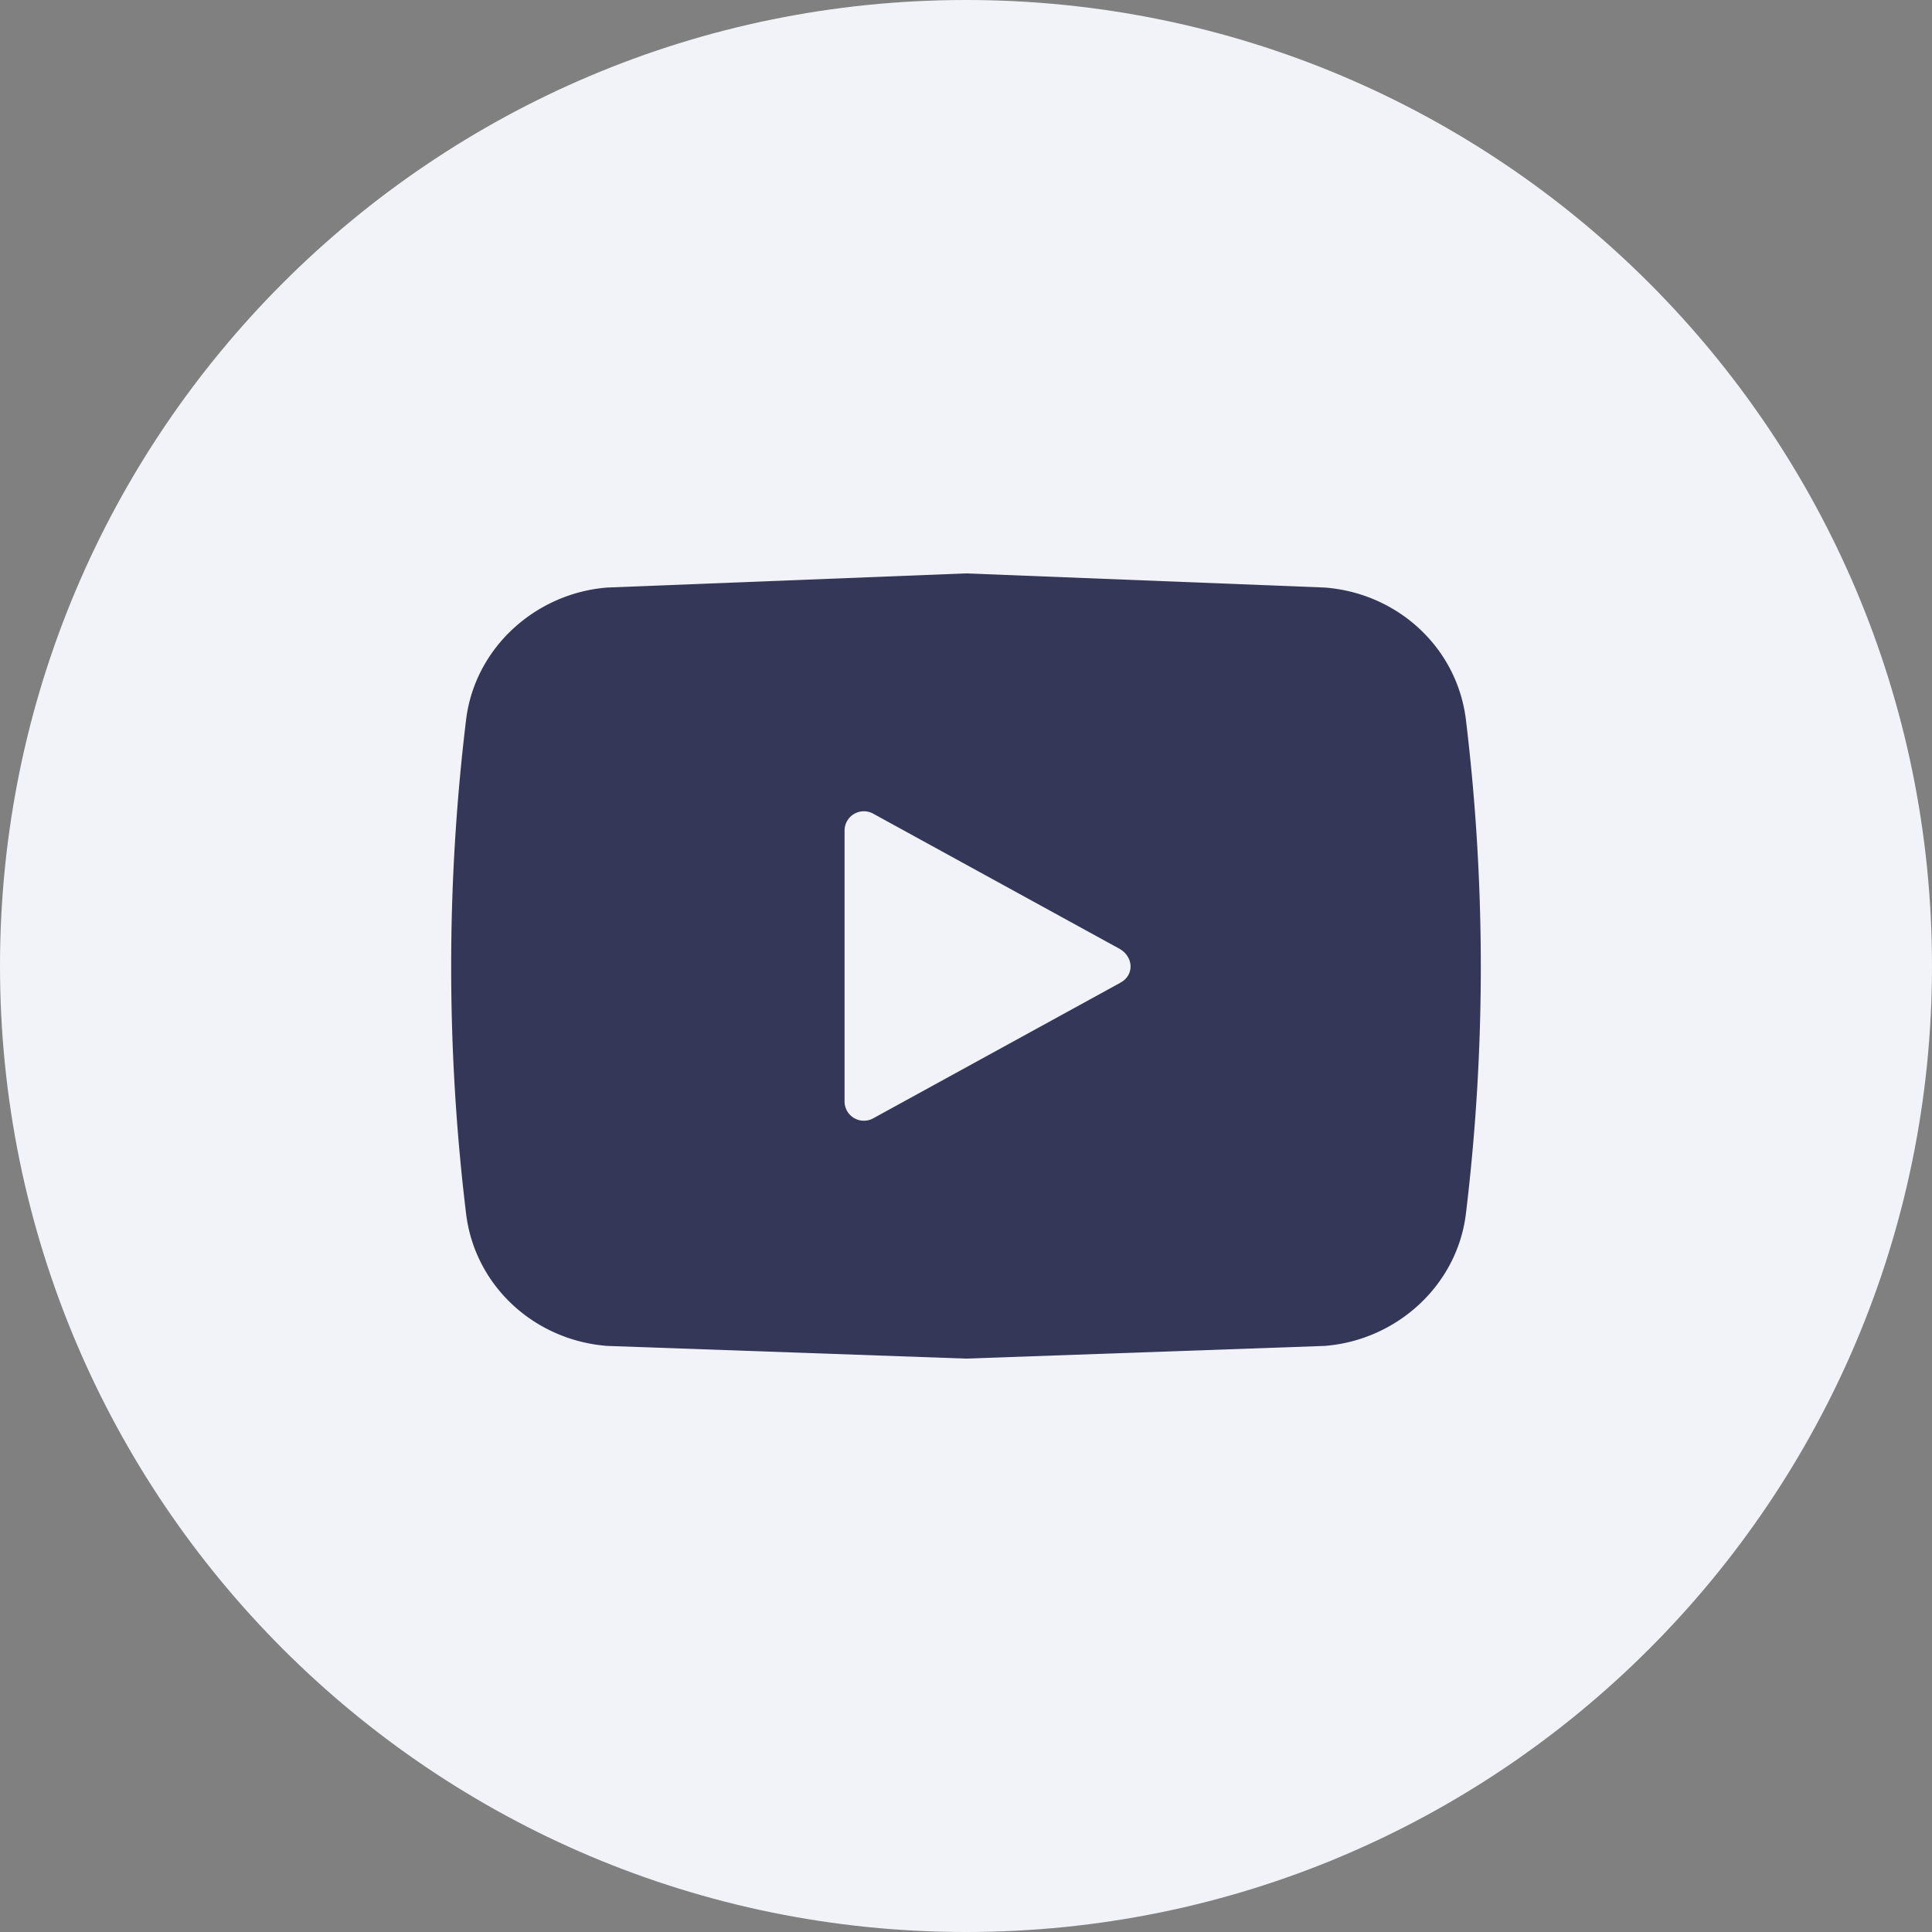 <svg xmlns="http://www.w3.org/2000/svg" width="28" height="28" fill="none" xmlns:v="https://vecta.io/nano"><rect width="100%" height="100%" fill="#808080" stroke="none"/><path d="M14 28c7.732 0 14-6.268 14-14S21.732 0 14 0 0 6.268 0 14s6.268 14 14 14z" fill="#f1f3f8"></path><path d="M21.246 10.439c-.123-1.044-.982-1.842-2.047-1.924L14 8.31l-5.199.205c-1.044.082-1.924.88-2.047 1.924-.287 2.374-.287 4.769 0 7.143.123 1.044.982 1.842 2.047 1.924L14 19.69l5.199-.184c1.044-.082 1.924-.88 2.047-1.924a29.79 29.79 0 0 0 0-7.143zm-5.015 3.807l-3.582 1.965a.28.28 0 0 1-.409-.246v-3.93a.28.28 0 0 1 .409-.246l3.582 1.965c.205.123.205.389 0 .491z" fill="#343758"></path></svg>